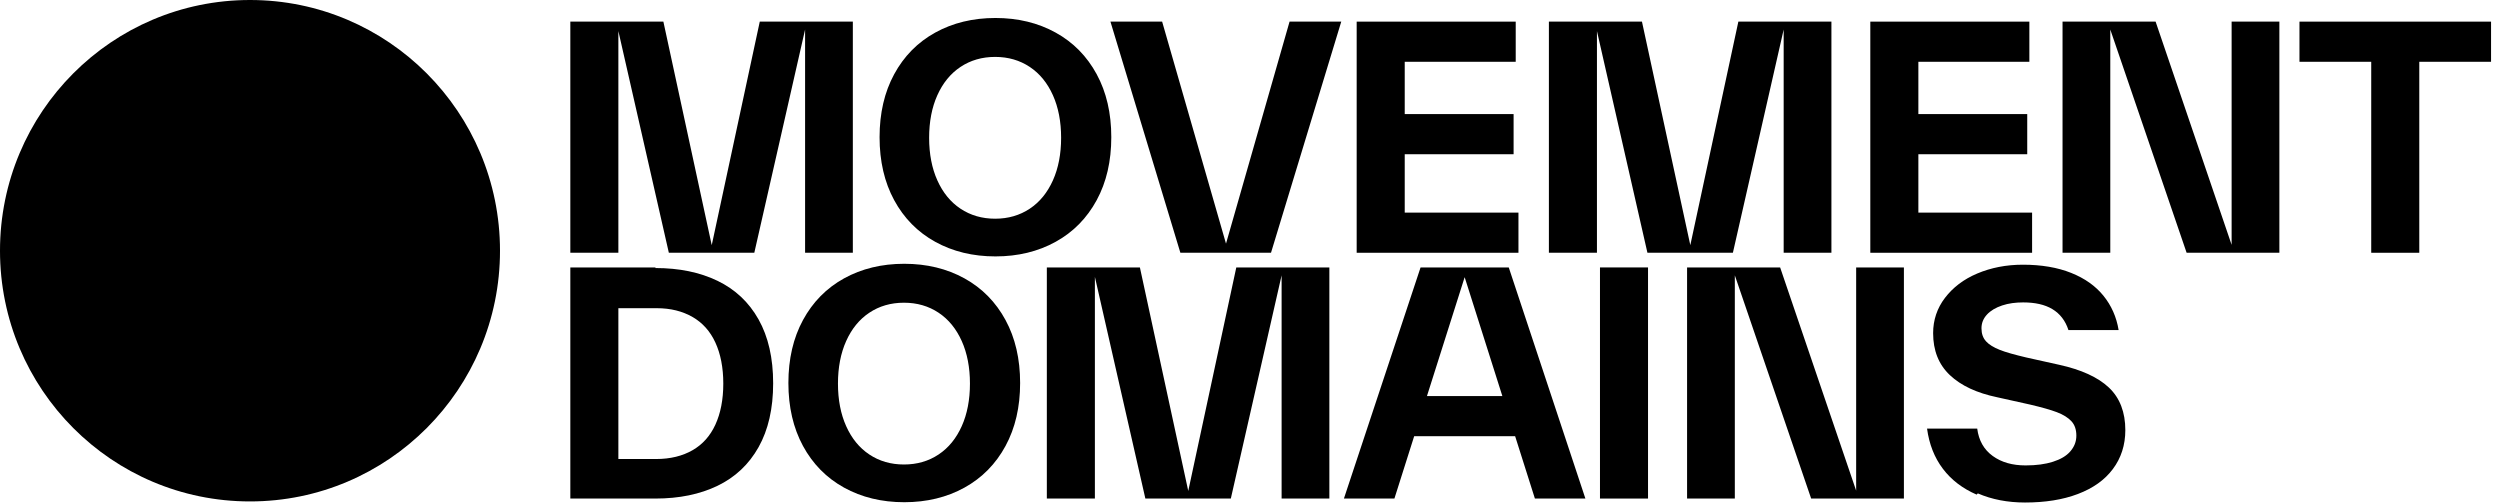 <svg width="199" height="40" viewBox="0 0 199 40" fill="none" xmlns="http://www.w3.org/2000/svg">
<path d="M67.886 1.722V20.12H64.085V2.352L60.043 20.12H53.24L49.222 2.473V20.12H45.398V1.722H52.805L56.654 19.515L60.478 1.722H67.886Z" fill="black"/>
<path d="M74.444 19.248C73.04 18.474 71.95 17.36 71.176 15.932C70.401 14.504 70.014 12.833 70.014 10.921C70.014 9.009 70.401 7.338 71.176 5.91C71.95 4.482 73.04 3.368 74.444 2.594C75.848 1.819 77.445 1.432 79.237 1.432C81.028 1.432 82.626 1.819 84.029 2.594C85.433 3.368 86.523 4.482 87.297 5.91C88.072 7.338 88.459 9.009 88.459 10.921C88.459 12.833 88.072 14.504 87.297 15.932C86.523 17.36 85.433 18.474 84.029 19.248C82.626 20.023 81.028 20.41 79.237 20.41C77.445 20.41 75.848 20.023 74.444 19.248ZM81.972 16.61C82.771 16.077 83.376 15.327 83.812 14.358C84.247 13.39 84.465 12.252 84.465 10.969C84.465 9.686 84.247 8.549 83.812 7.58C83.376 6.612 82.771 5.862 81.972 5.329C81.173 4.797 80.253 4.53 79.212 4.53C78.171 4.53 77.252 4.797 76.453 5.329C75.654 5.862 75.049 6.612 74.613 7.58C74.177 8.549 73.959 9.686 73.959 10.969C73.959 12.252 74.177 13.39 74.613 14.358C75.049 15.327 75.654 16.077 76.453 16.61C77.252 17.142 78.171 17.409 79.212 17.409C80.253 17.409 81.173 17.142 81.972 16.61Z" fill="black"/>
<path d="M97.59 19.393L102.649 1.722H106.764L101.172 20.12H93.958L88.391 1.722H92.506L97.59 19.393Z" fill="black"/>
<path d="M111.816 12.277V16.924H120.869V20.12H107.991V1.722H120.651V4.918H111.816V9.081H120.482V12.277H111.816Z" fill="black"/>
<path d="M145.781 1.722V20.12H141.98V2.352L137.938 20.12H131.135L127.117 2.473V20.12H123.292V1.722H130.7L134.549 19.515L138.373 1.722H145.781Z" fill="black"/>
<path d="M152.702 12.277V16.924H161.755V20.12H148.877V1.722H161.537V4.918H152.702V9.081H161.368V12.277H152.702Z" fill="black"/>
<path d="M177.637 19.49V1.722H181.438V20.12H174.055L167.979 2.352V20.12H164.178V1.722H171.586L177.637 19.49Z" fill="black"/>
<path d="M183.038 1.722H198.288V4.918H192.575V20.12H188.75V4.918H183.038V1.722Z" fill="black"/>
<path d="M52.175 21.288V21.336C54.063 21.336 55.71 21.675 57.114 22.353C58.518 23.031 59.607 24.048 60.382 25.427C61.156 26.807 61.543 28.502 61.543 30.511C61.543 32.52 61.156 34.215 60.382 35.594C59.607 36.974 58.518 37.991 57.114 38.669C55.71 39.346 54.063 39.685 52.175 39.685H45.398V21.288H52.175ZM52.272 36.538H52.224C53.361 36.538 54.33 36.296 55.129 35.836C55.927 35.377 56.533 34.699 56.944 33.803C57.356 32.907 57.574 31.818 57.574 30.535C57.574 29.252 57.356 28.163 56.944 27.267C56.533 26.372 55.927 25.694 55.129 25.234C54.33 24.774 53.386 24.532 52.272 24.532H49.222V36.538H52.272Z" fill="black"/>
<path d="M67.186 38.814C65.782 38.039 64.693 36.926 63.918 35.498C63.144 34.069 62.756 32.399 62.756 30.487C62.756 28.574 63.144 26.904 63.918 25.476C64.693 24.048 65.782 22.934 67.186 22.159C68.59 21.385 70.188 20.997 71.979 20.997C73.77 20.997 75.368 21.385 76.772 22.159C78.176 22.934 79.266 24.048 80.04 25.476C80.815 26.904 81.202 28.574 81.202 30.487C81.202 32.399 80.815 34.069 80.04 35.498C79.266 36.926 78.176 38.039 76.772 38.814C75.368 39.589 73.77 39.976 71.979 39.976C70.188 39.976 68.59 39.589 67.186 38.814ZM74.715 36.175C75.513 35.643 76.119 34.892 76.554 33.924C76.99 32.956 77.208 31.818 77.208 30.535C77.208 29.252 76.99 28.114 76.554 27.146C76.119 26.178 75.513 25.427 74.715 24.895C73.916 24.362 72.996 24.096 71.955 24.096C70.914 24.096 69.994 24.362 69.195 24.895C68.397 25.427 67.791 26.178 67.356 27.146C66.92 28.114 66.702 29.252 66.702 30.535C66.702 31.818 66.92 32.956 67.356 33.924C67.791 34.892 68.397 35.643 69.195 36.175C69.994 36.708 70.914 36.974 71.955 36.974C72.996 36.974 73.916 36.708 74.715 36.175Z" fill="black"/>
<path d="M105.817 21.288V39.685H102.016V21.917L97.974 39.685H91.171L87.153 22.038V39.685H83.328V21.288H90.736L94.585 39.08L98.409 21.288H105.817Z" fill="black"/>
<path d="M126.197 39.685H122.178L120.605 34.723H112.568L110.995 39.685H106.976L113.077 21.288H120.097L126.197 39.685ZM116.587 22.063L113.585 31.528H119.588L116.587 22.063Z" fill="black"/>
<path d="M131.183 39.685H127.358V21.288H131.183V39.685Z" fill="black"/>
<path d="M147.75 39.056V21.288H151.551V39.685H144.168L138.092 21.917V39.685H134.291V21.288H141.699L147.75 39.056Z" fill="black"/>
<path d="M157.435 39.274L157.339 39.371C156.225 38.886 155.329 38.209 154.652 37.313C153.974 36.417 153.562 35.352 153.393 34.118H157.387C157.508 35.062 157.919 35.788 158.621 36.296C159.323 36.805 160.195 37.047 161.236 37.047C162.083 37.047 162.809 36.95 163.414 36.756C164.02 36.563 164.48 36.296 164.794 35.933C165.109 35.57 165.278 35.159 165.278 34.675C165.278 34.215 165.157 33.827 164.891 33.537C164.625 33.246 164.237 33.004 163.729 32.811C163.221 32.617 162.519 32.423 161.599 32.205L158.985 31.624C157.363 31.285 156.104 30.704 155.208 29.857C154.313 29.01 153.877 27.896 153.877 26.517C153.877 25.476 154.192 24.532 154.821 23.709C155.45 22.886 156.298 22.232 157.387 21.772C158.476 21.312 159.687 21.07 161.018 21.07C162.495 21.07 163.778 21.288 164.867 21.724C165.956 22.159 166.803 22.765 167.433 23.539C168.062 24.314 168.474 25.234 168.643 26.275H164.649C164.407 25.524 163.971 24.967 163.366 24.604C162.761 24.241 161.986 24.072 161.042 24.072C160.437 24.072 159.88 24.144 159.372 24.314C158.864 24.483 158.452 24.725 158.162 25.04C157.871 25.355 157.726 25.718 157.726 26.129C157.726 26.565 157.847 26.904 158.089 27.17C158.331 27.437 158.694 27.654 159.178 27.848C159.662 28.042 160.364 28.235 161.284 28.453L163.899 29.034C165.666 29.422 166.997 30.027 167.868 30.85C168.74 31.673 169.176 32.811 169.176 34.239C169.176 35.425 168.837 36.466 168.183 37.337C167.53 38.209 166.61 38.862 165.399 39.322C164.189 39.782 162.785 40 161.187 40C159.808 40 158.549 39.758 157.435 39.274Z" fill="black"/>
<ellipse cx="19.9" cy="19.957" rx="19.9" ry="19.957" fill="black"/>
</svg>
